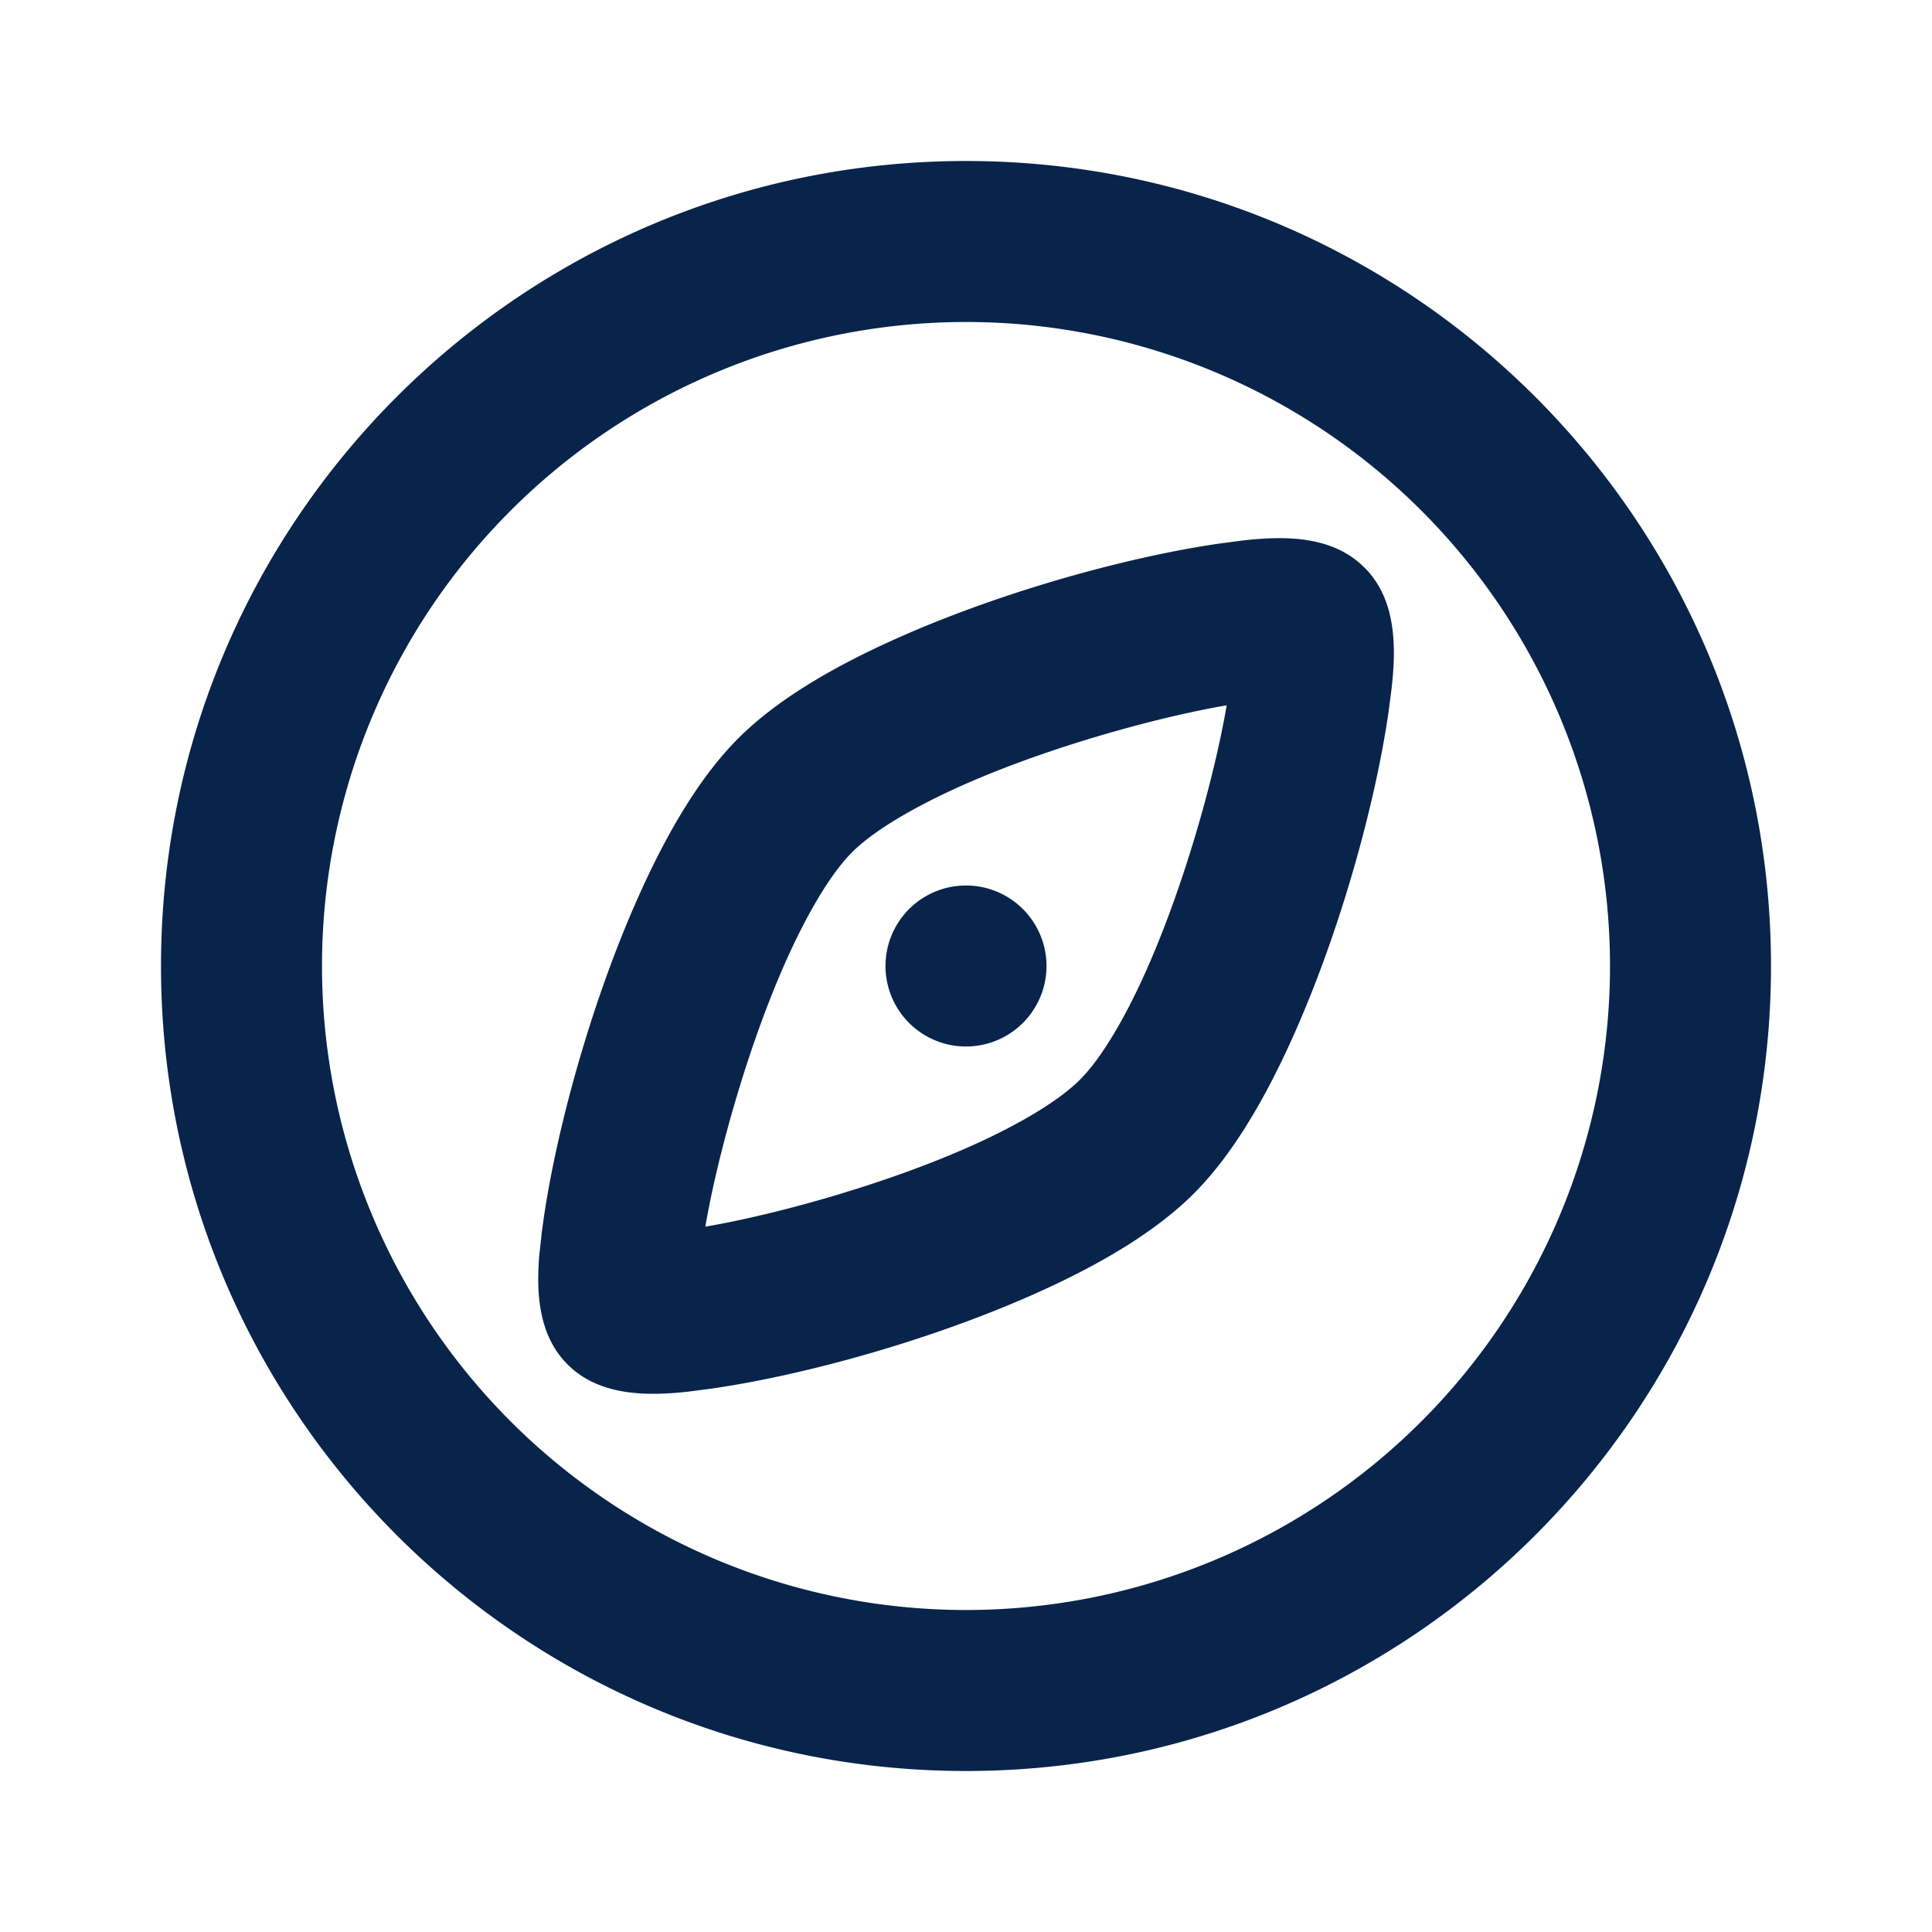 <svg xmlns="http://www.w3.org/2000/svg" width="24" height="24"><g fill="none"><path d="M24 0v24H0V0zM12.593 23.258l-.011.002-.071.035-.02.004-.014-.004-.071-.035c-.01-.004-.019-.001-.024.005l-.004.01-.017.428.005.02.01.013.104.074.015.004.012-.004.104-.074.012-.016.004-.017-.017-.427c-.002-.01-.009-.017-.017-.018m.265-.113-.013.002-.185.093-.01.01-.003.011.018.43.005.012.008.007.201.093c.012.004.023 0 .029-.008l.004-.014-.034-.614c-.003-.012-.01-.02-.02-.022m-.715.002a.023.023 0 0 0-.027.006l-.006.014-.034.614c0 .012.007.02.017.024l.015-.002.201-.093.01-.008.004-.011.017-.43-.003-.012-.01-.01z"/><path fill="#09244B" d="M12 2c5.523 0 10 4.477 10 10s-4.477 10-10 10S2 17.523 2 12 6.477 2 12 2m0 2a8 8 0 1 0 0 16 8 8 0 0 0 0-16m4.95 3.05c.395.396.397.98.336 1.51l-.037.283c-.16 1.12-.605 2.775-1.242 4.156-.31.672-.7 1.351-1.179 1.83-.478.477-1.156.868-1.83 1.178-1.38.637-3.035 1.082-4.155 1.242l-.282.037c-.53.06-1.118.056-1.51-.336-.357-.357-.393-.875-.351-1.365l.032-.29.019-.138c.16-1.12.605-2.775 1.242-4.156.31-.672.7-1.351 1.179-1.83.478-.478 1.157-.868 1.83-1.178 1.38-.637 3.035-1.082 4.155-1.242l.282-.037c.53-.06 1.115-.06 1.51.336Zm-1.712 1.712c-.908.155-2.323.55-3.4 1.047-.597.276-1.023.548-1.252.777-.23.229-.501.655-.777 1.252-.496 1.077-.892 2.492-1.047 3.4.908-.155 2.323-.55 3.4-1.047.597-.276 1.023-.548 1.252-.777.23-.229.502-.655.777-1.252.496-1.077.893-2.492 1.047-3.4M12 11a1 1 0 1 1 0 2 1 1 0 0 1 0-2"/></g></svg>